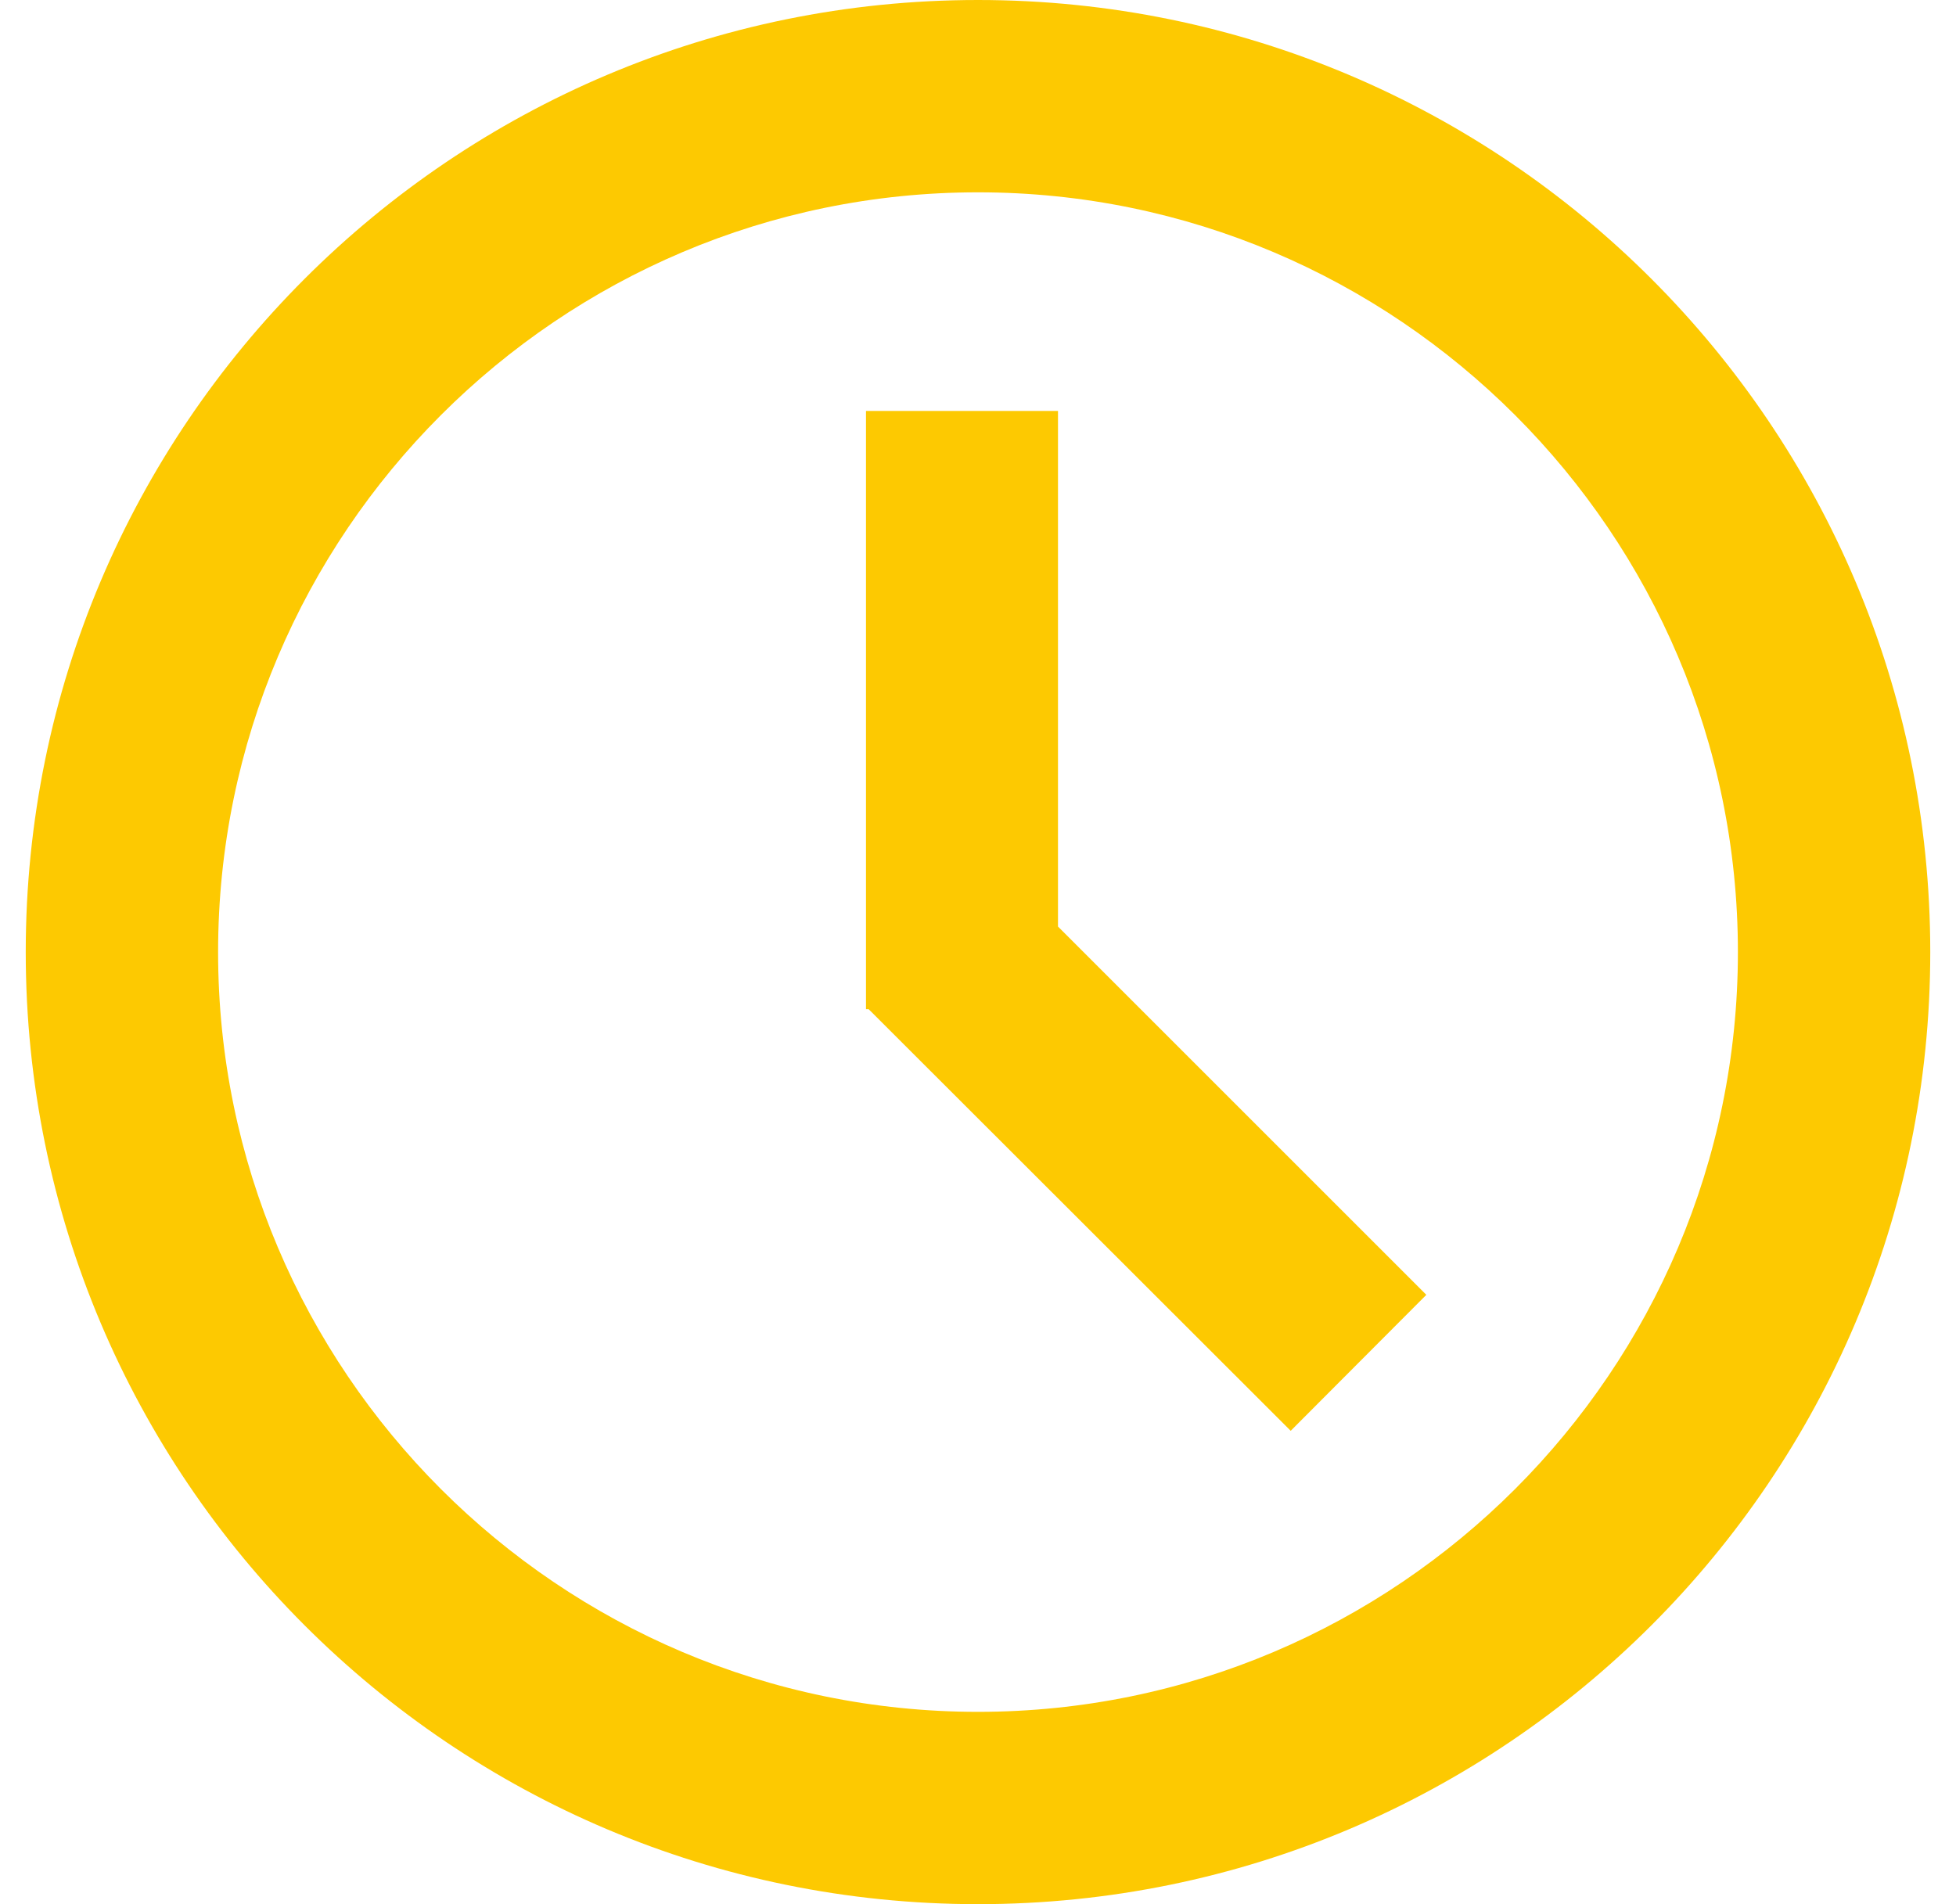 <svg width="38" height="37" viewBox="0 0 38 37" fill="none" xmlns="http://www.w3.org/2000/svg">
  <path
    d="M19 3.737C27.14 3.737 33.763 10.36 33.763 18.5C33.763 26.64 27.14 33.263 19 33.263C10.86 33.263 4.237 26.64 4.237 18.5C4.237 10.36 10.86 3.737 19 3.737ZM19 0C8.781 0 0.5 8.281 0.5 18.5C0.5 28.719 8.781 37 19 37C29.219 37 37.5 28.719 37.5 18.5C37.5 8.281 29.219 0 19 0Z"
    fill="#FDC901" />
  <path
    d="M20.554 7.985H16.824V19.61H16.876L25.075 27.802L27.71 25.16L20.554 18.004V7.985Z"
    fill="#FDC901" />
</svg>
